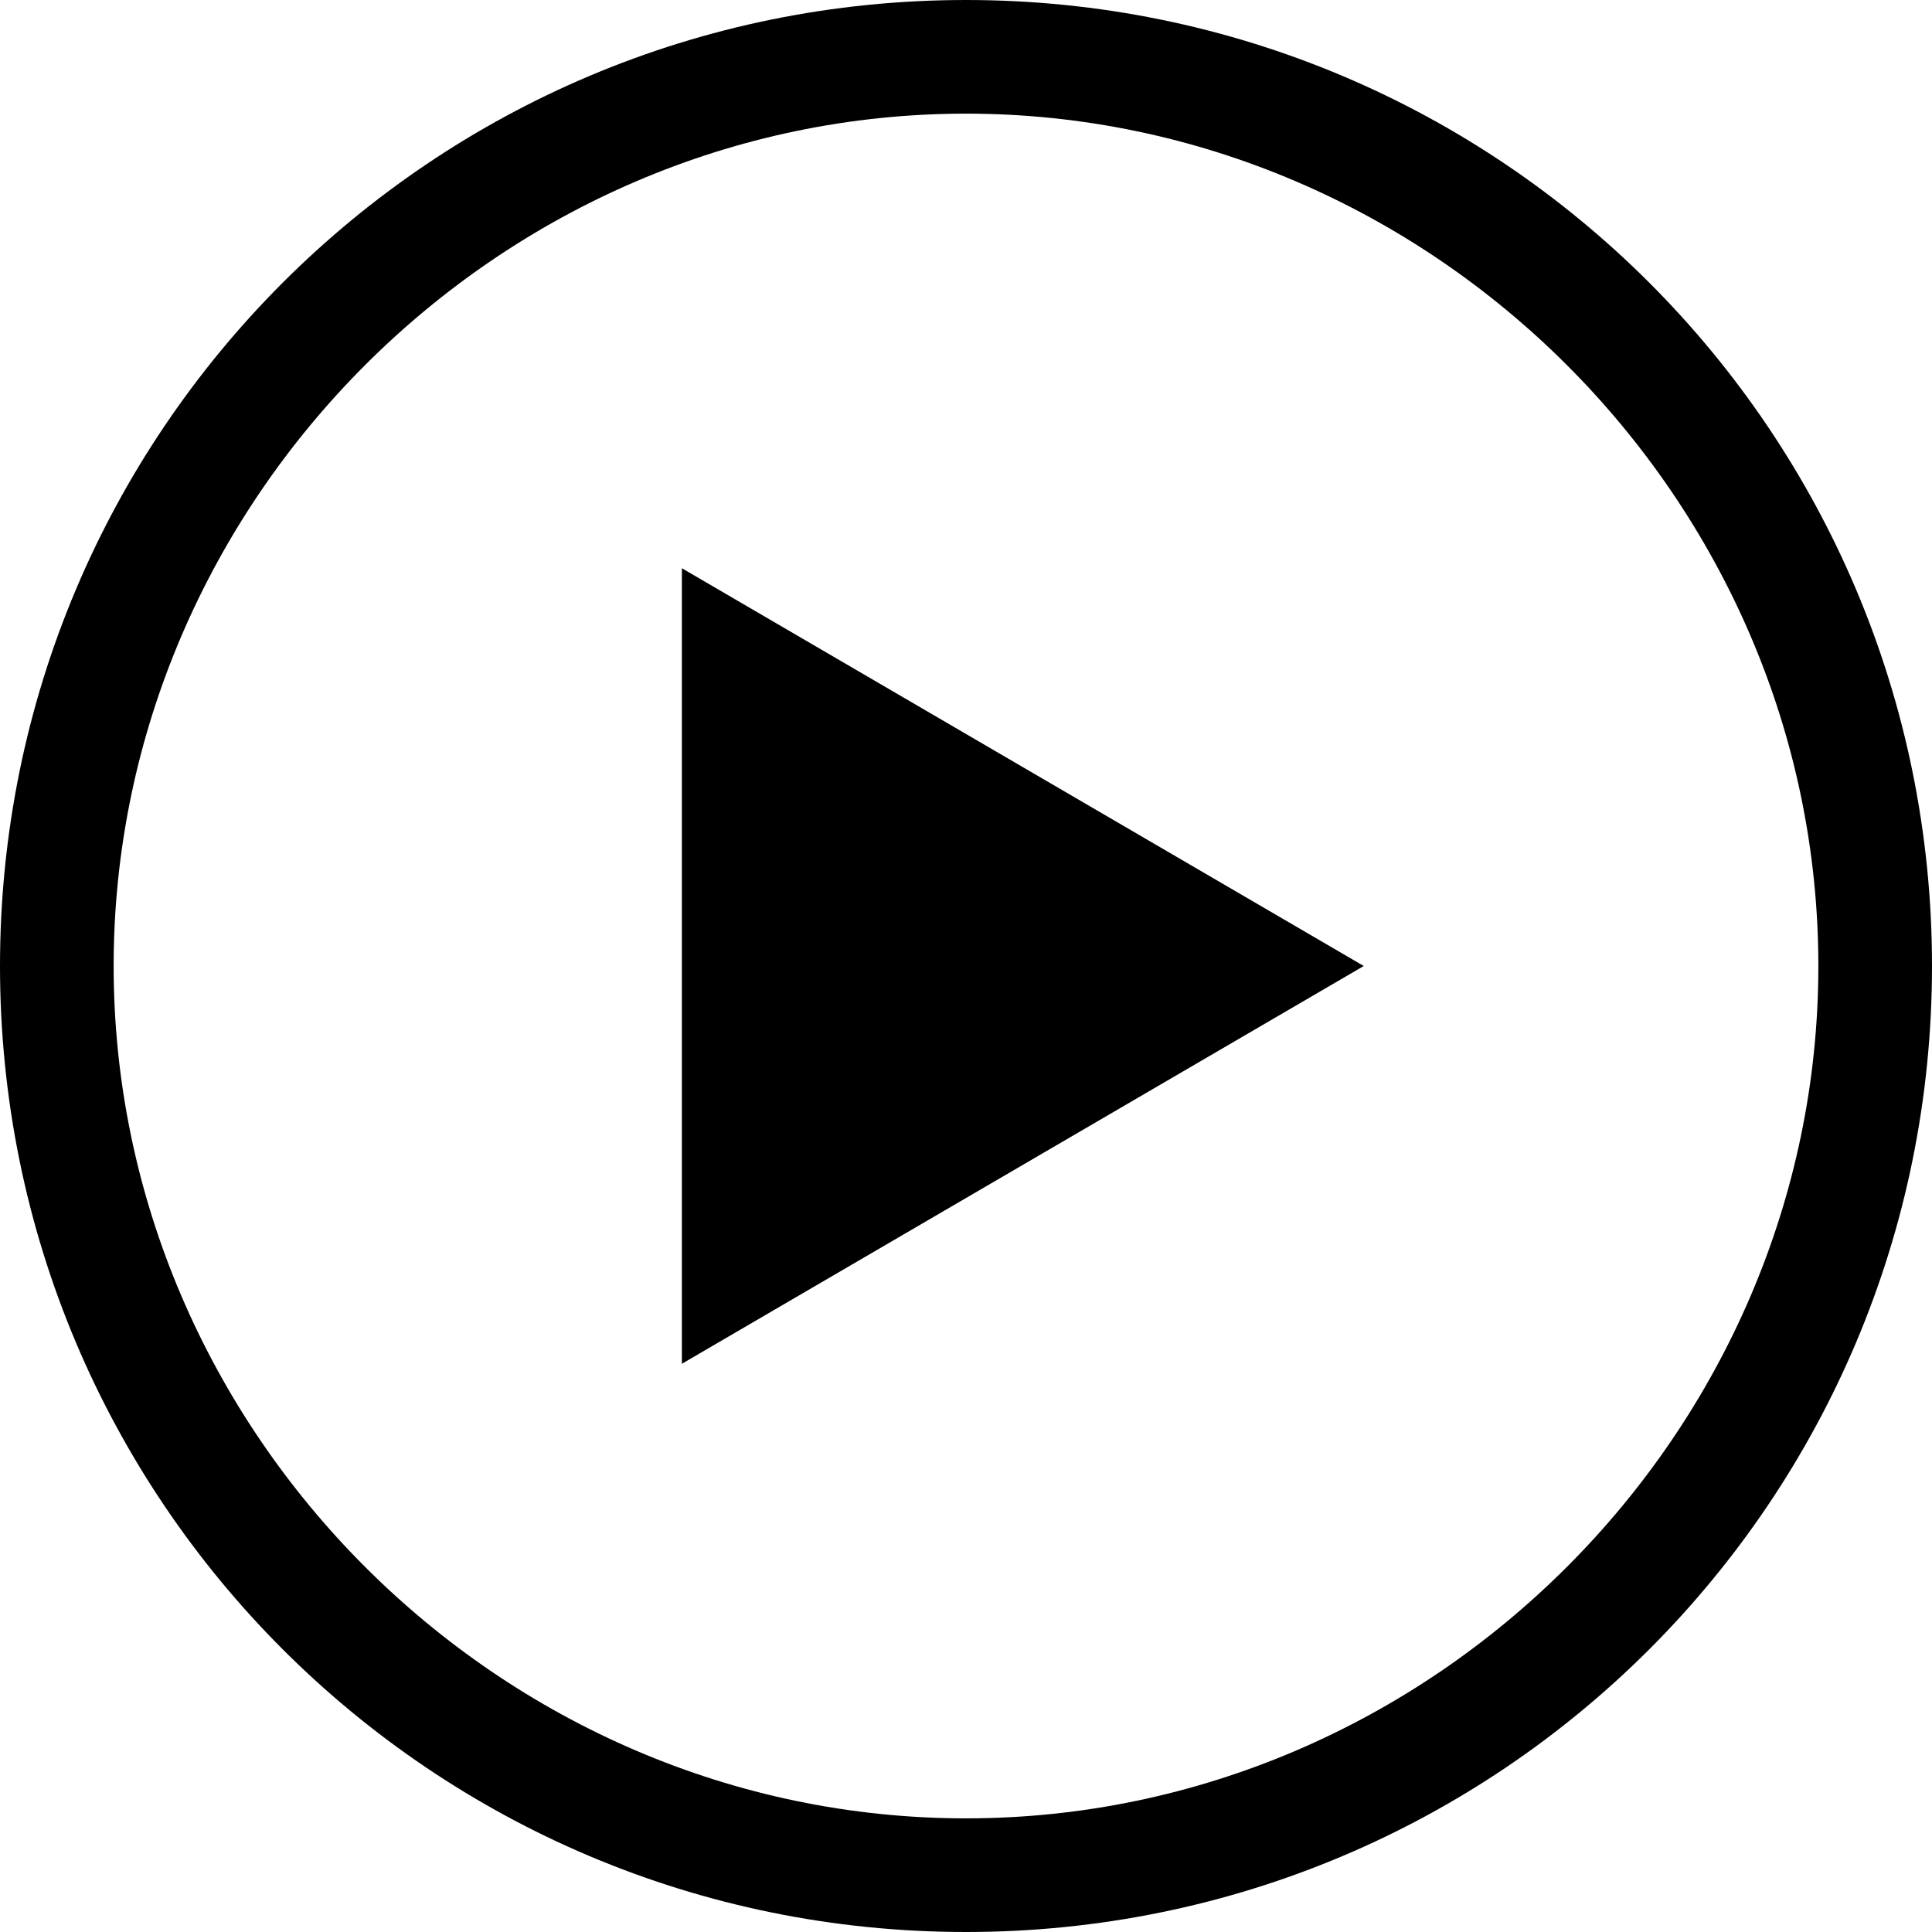 <?xml version="1.0" standalone="no"?><!DOCTYPE svg PUBLIC "-//W3C//DTD SVG 1.1//EN" "http://www.w3.org/Graphics/SVG/1.1/DTD/svg11.dtd"><svg t="1535336724675" class="icon" style="" viewBox="0 0 1024 1024" version="1.1" xmlns="http://www.w3.org/2000/svg" p-id="3089" xmlns:xlink="http://www.w3.org/1999/xlink" width="200" height="200"><defs><style type="text/css"></style></defs><path d="M512 1024C228.894 1024 0 795.106 0 512S228.894 0 512 0 1024 228.894 1024 512 795.106 1024 512 1024z m0-963.765C265.035 60.235 60.235 265.035 60.235 512S265.035 963.765 512 963.765 963.765 758.965 963.765 512 758.965 60.235 512 60.235z" p-id="3090"></path><path d="M722.824 512L361.412 722.824V301.176z" p-id="3091"></path></svg>
